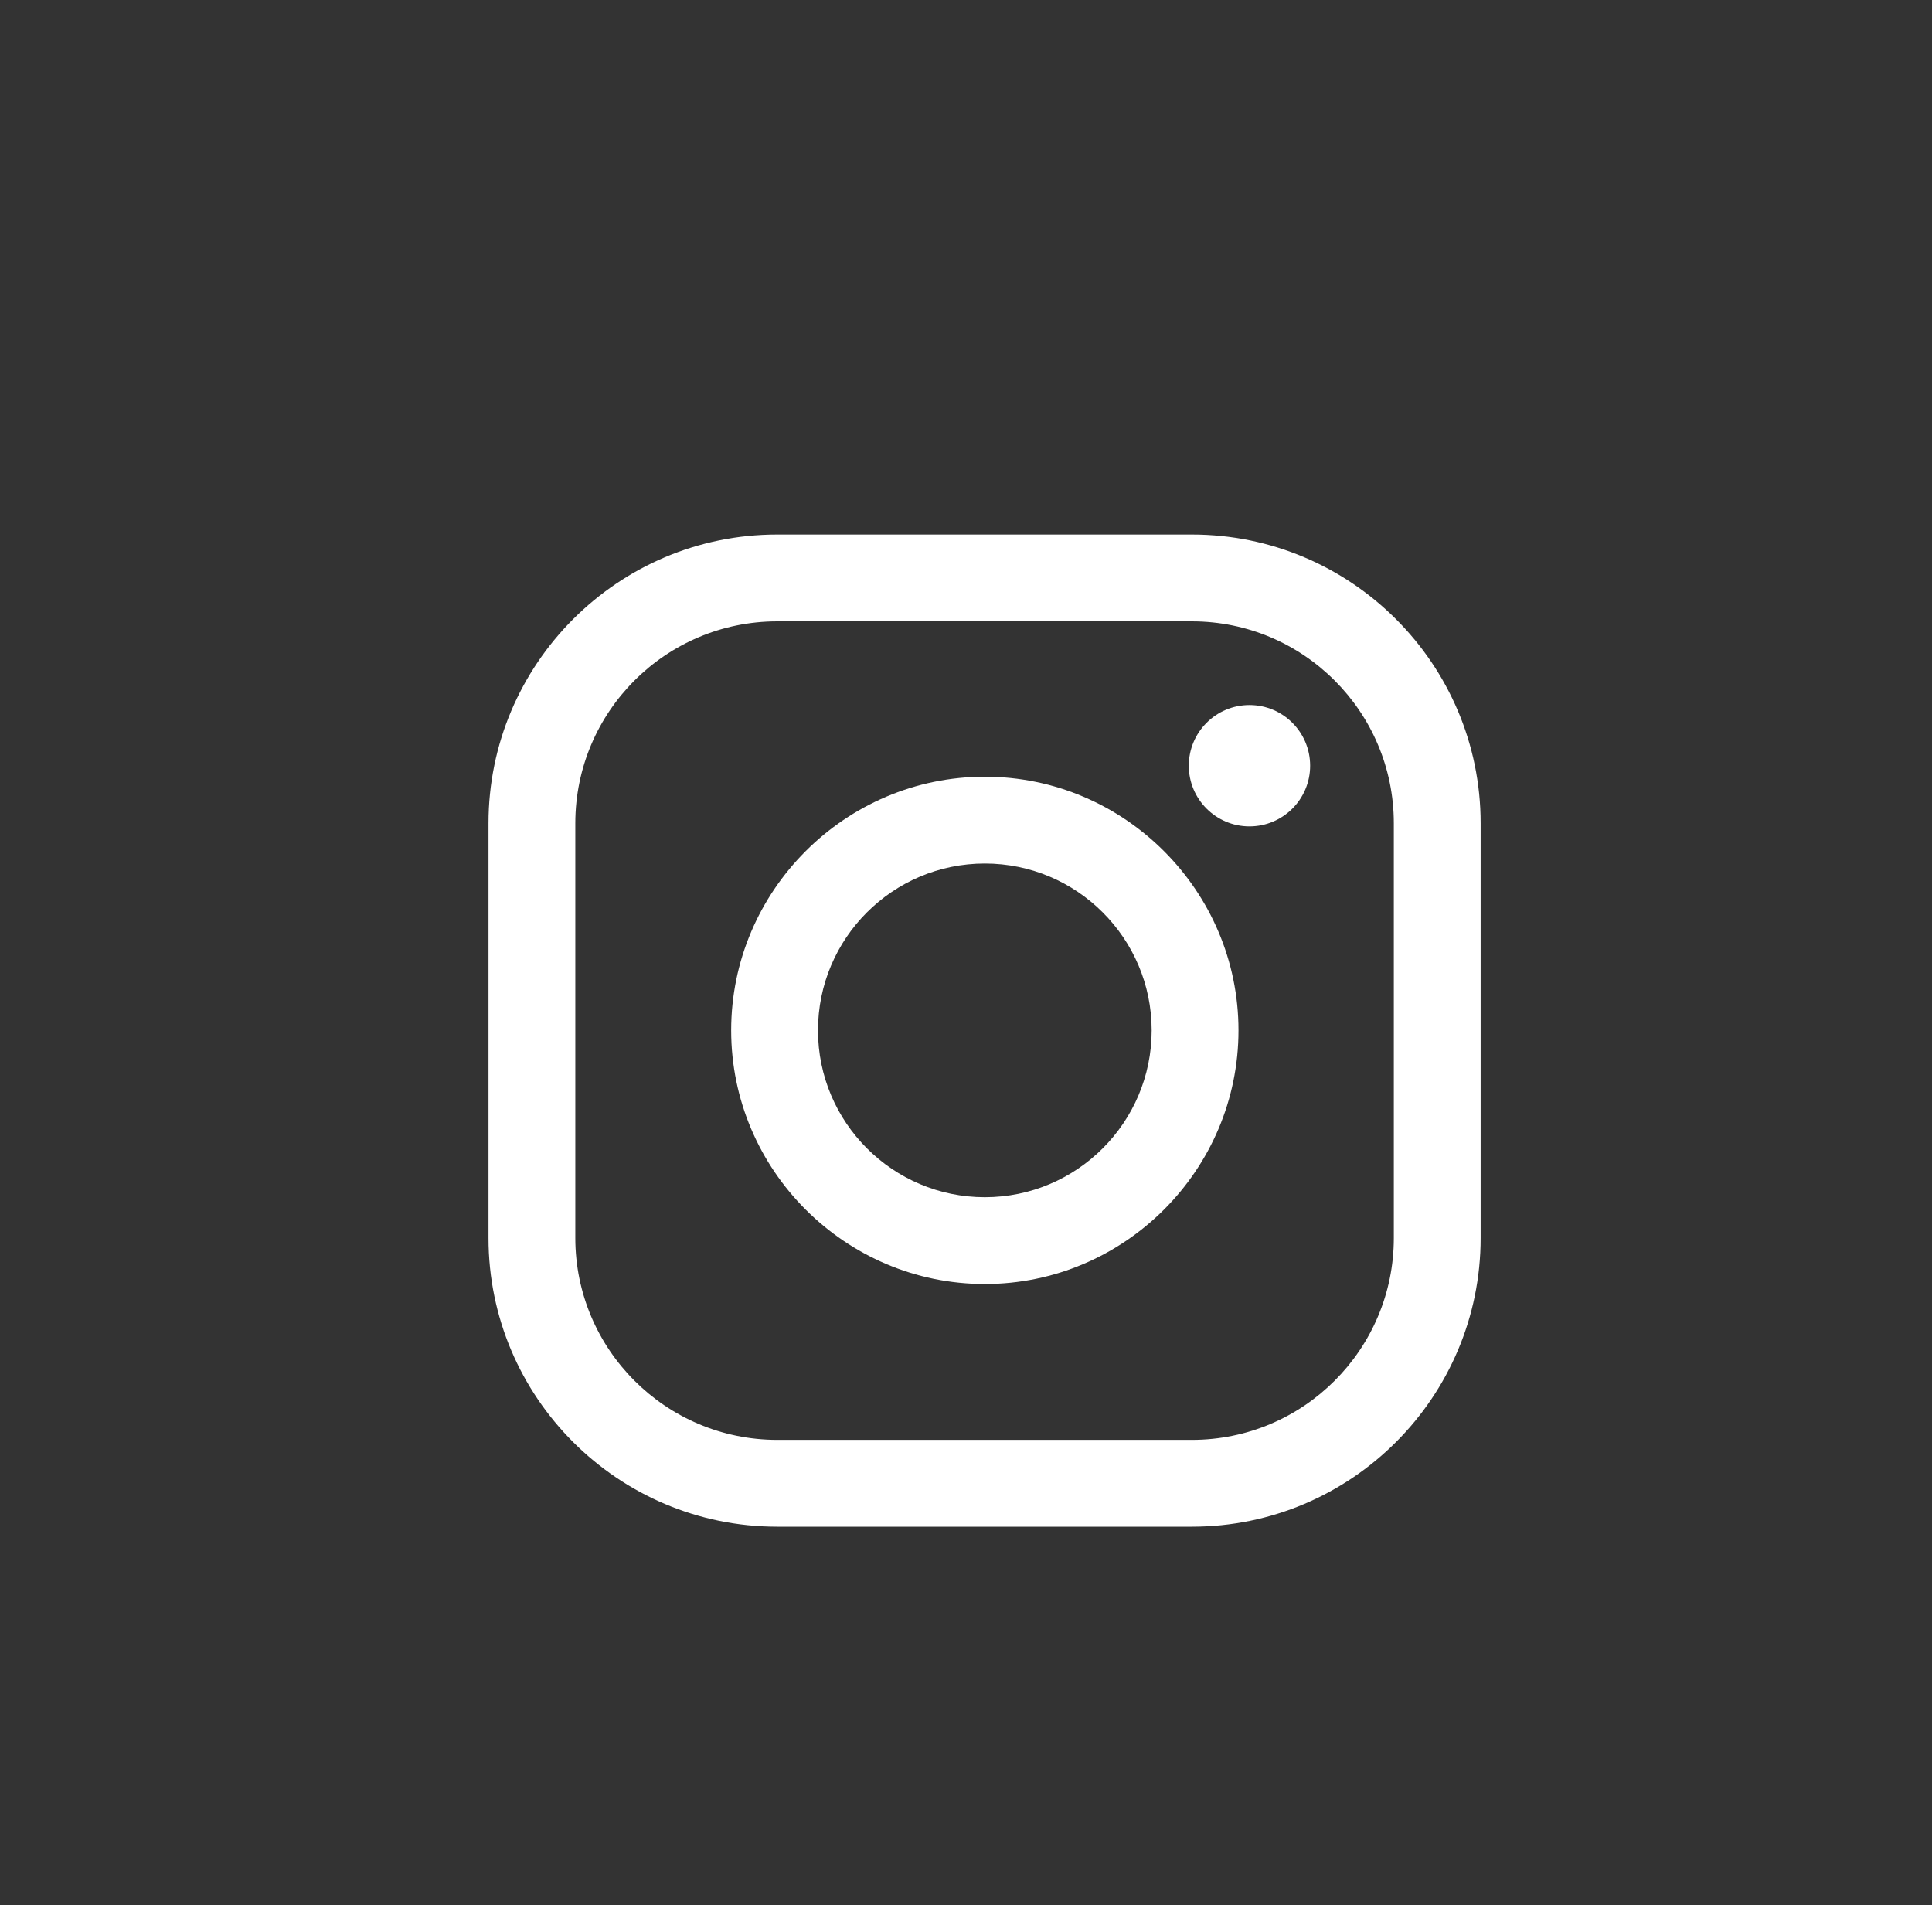 <?xml version="1.0" encoding="UTF-8"?>
<svg id="uuid-52b2933a-6825-4c31-9be7-557773025438" data-name="Capa 2" xmlns="http://www.w3.org/2000/svg" viewBox="0 0 36.94 36.43">
  <rect x="0" y="0" width="36.94" height="36.43" fill="#333333" stroke="none"/>
  <defs>
    <style>
      .uuid-8218baca-2a6d-4f05-81cf-f557fdd5b330 {
        fill: #fff;
        stroke-width: 0px;
      }
    </style>
  </defs>
  <path class="uuid-8218baca-2a6d-4f05-81cf-f557fdd5b330" d="m22.79,29.19h-7.93c-3.04,0-5.52-2.47-5.52-5.52v-7.93c0-3.04,2.47-5.52,5.52-5.52h7.93c3.04,0,5.52,2.47,5.52,5.52v7.93c0,3.04-2.47,5.52-5.52,5.52Zm-7.93-17.31c-2.13,0-3.86,1.73-3.86,3.86v7.93c0,2.13,1.73,3.86,3.86,3.86h7.93c2.13,0,3.86-1.73,3.86-3.86v-7.93c0-2.13-1.73-3.86-3.86-3.86h-7.93Z"/>
  <path class="uuid-8218baca-2a6d-4f05-81cf-f557fdd5b330" d="m18.83,24.55c-2.67,0-4.85-2.18-4.85-4.85s2.18-4.85,4.85-4.85,4.85,2.18,4.85,4.85-2.18,4.85-4.85,4.85Zm0-8.04c-1.76,0-3.19,1.43-3.19,3.19s1.43,3.19,3.19,3.19,3.19-1.43,3.19-3.19-1.43-3.19-3.19-3.19Z"/>
  <circle class="uuid-8218baca-2a6d-4f05-81cf-f557fdd5b330" cx="23.89" cy="14.64" r="1.16"/>
</svg>